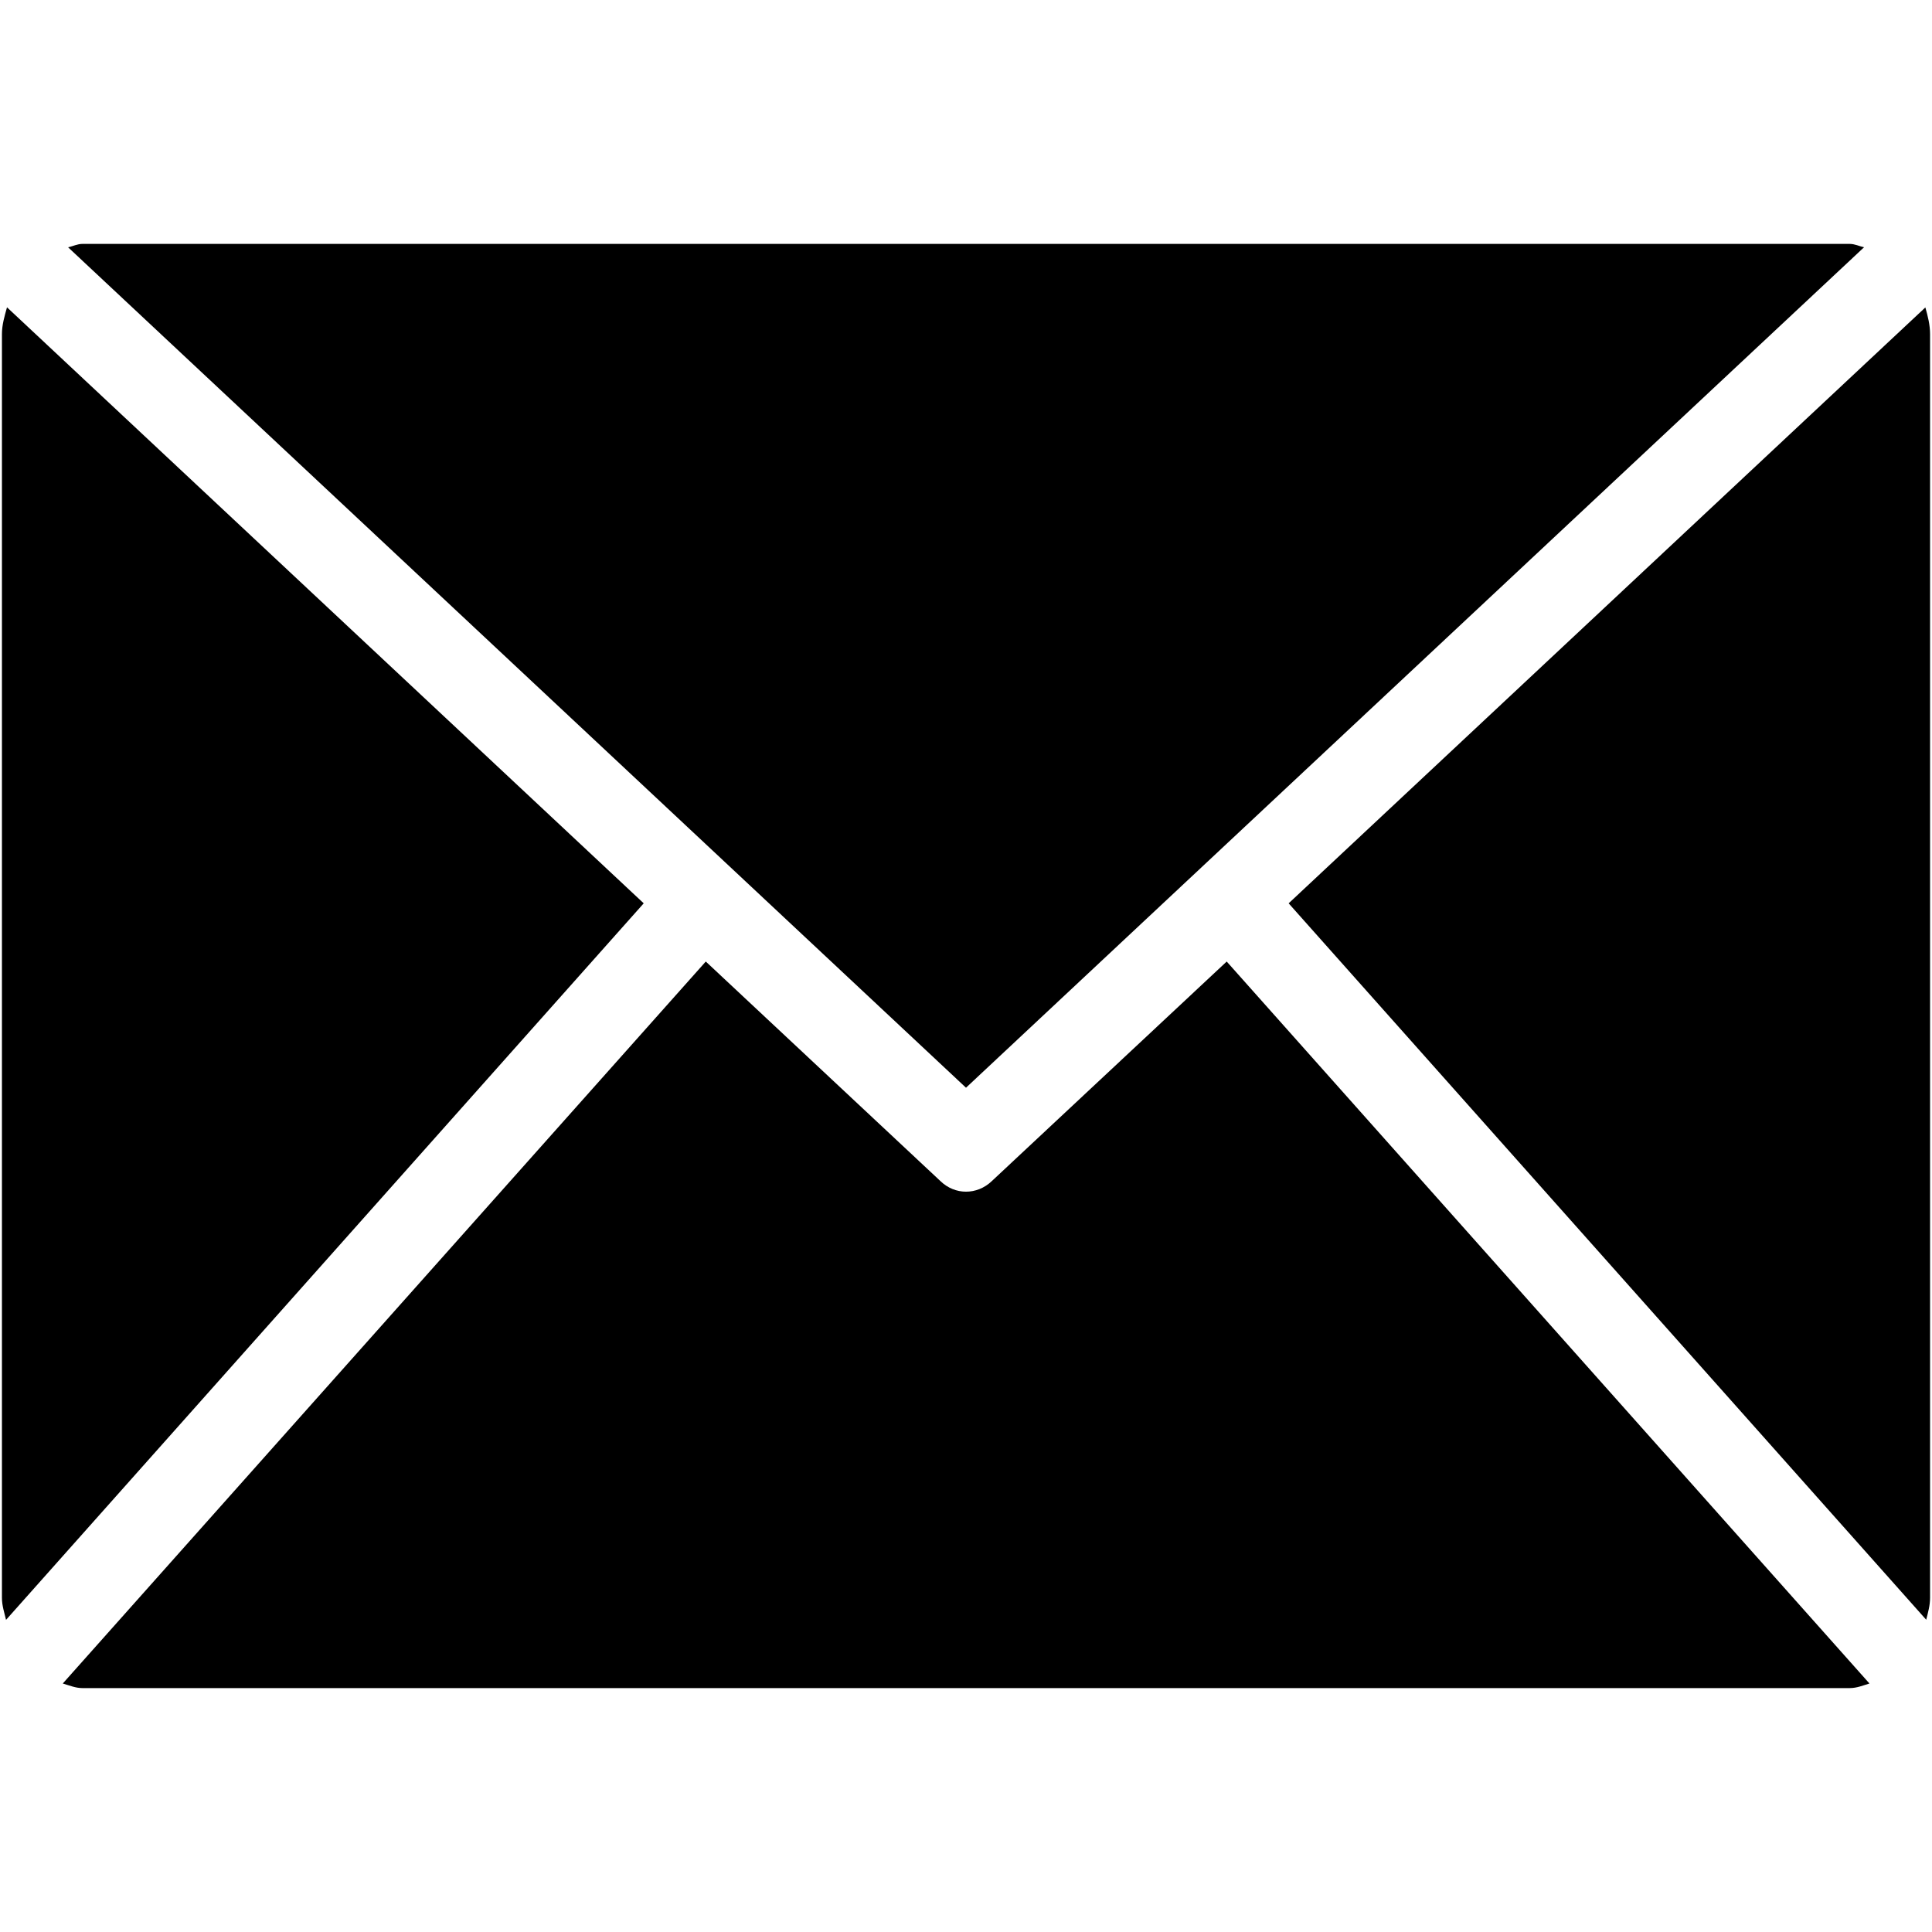 <svg viewBox="0 0 16 16" fill="none" xmlns="http://www.w3.org/2000/svg">
    <path
        d="M5.331 7.481L0.05 13.415C0.036 13.355 0.016 13.297 0.016 13.232V2.768C0.016 2.689 0.038 2.617 0.058 2.545L5.331 7.481ZM15.437 2.048C15.398 2.039 15.361 2.02 15.319 2.02H0.682C0.641 2.02 0.605 2.039 0.564 2.048L8 9.008L15.437 2.048ZM8.213 9.782C8.152 9.84 8.076 9.869 8 9.869C7.925 9.869 7.849 9.84 7.789 9.782L5.845 7.963L0.52 13.942C0.574 13.958 0.626 13.98 0.682 13.98H15.319C15.378 13.98 15.429 13.958 15.482 13.942L10.159 7.963L8.213 9.782ZM10.672 7.481L15.952 13.414C15.967 13.354 15.984 13.296 15.984 13.232V2.768C15.984 2.69 15.965 2.617 15.945 2.546L10.672 7.481Z"
        fill="currentColor" />
</svg>
